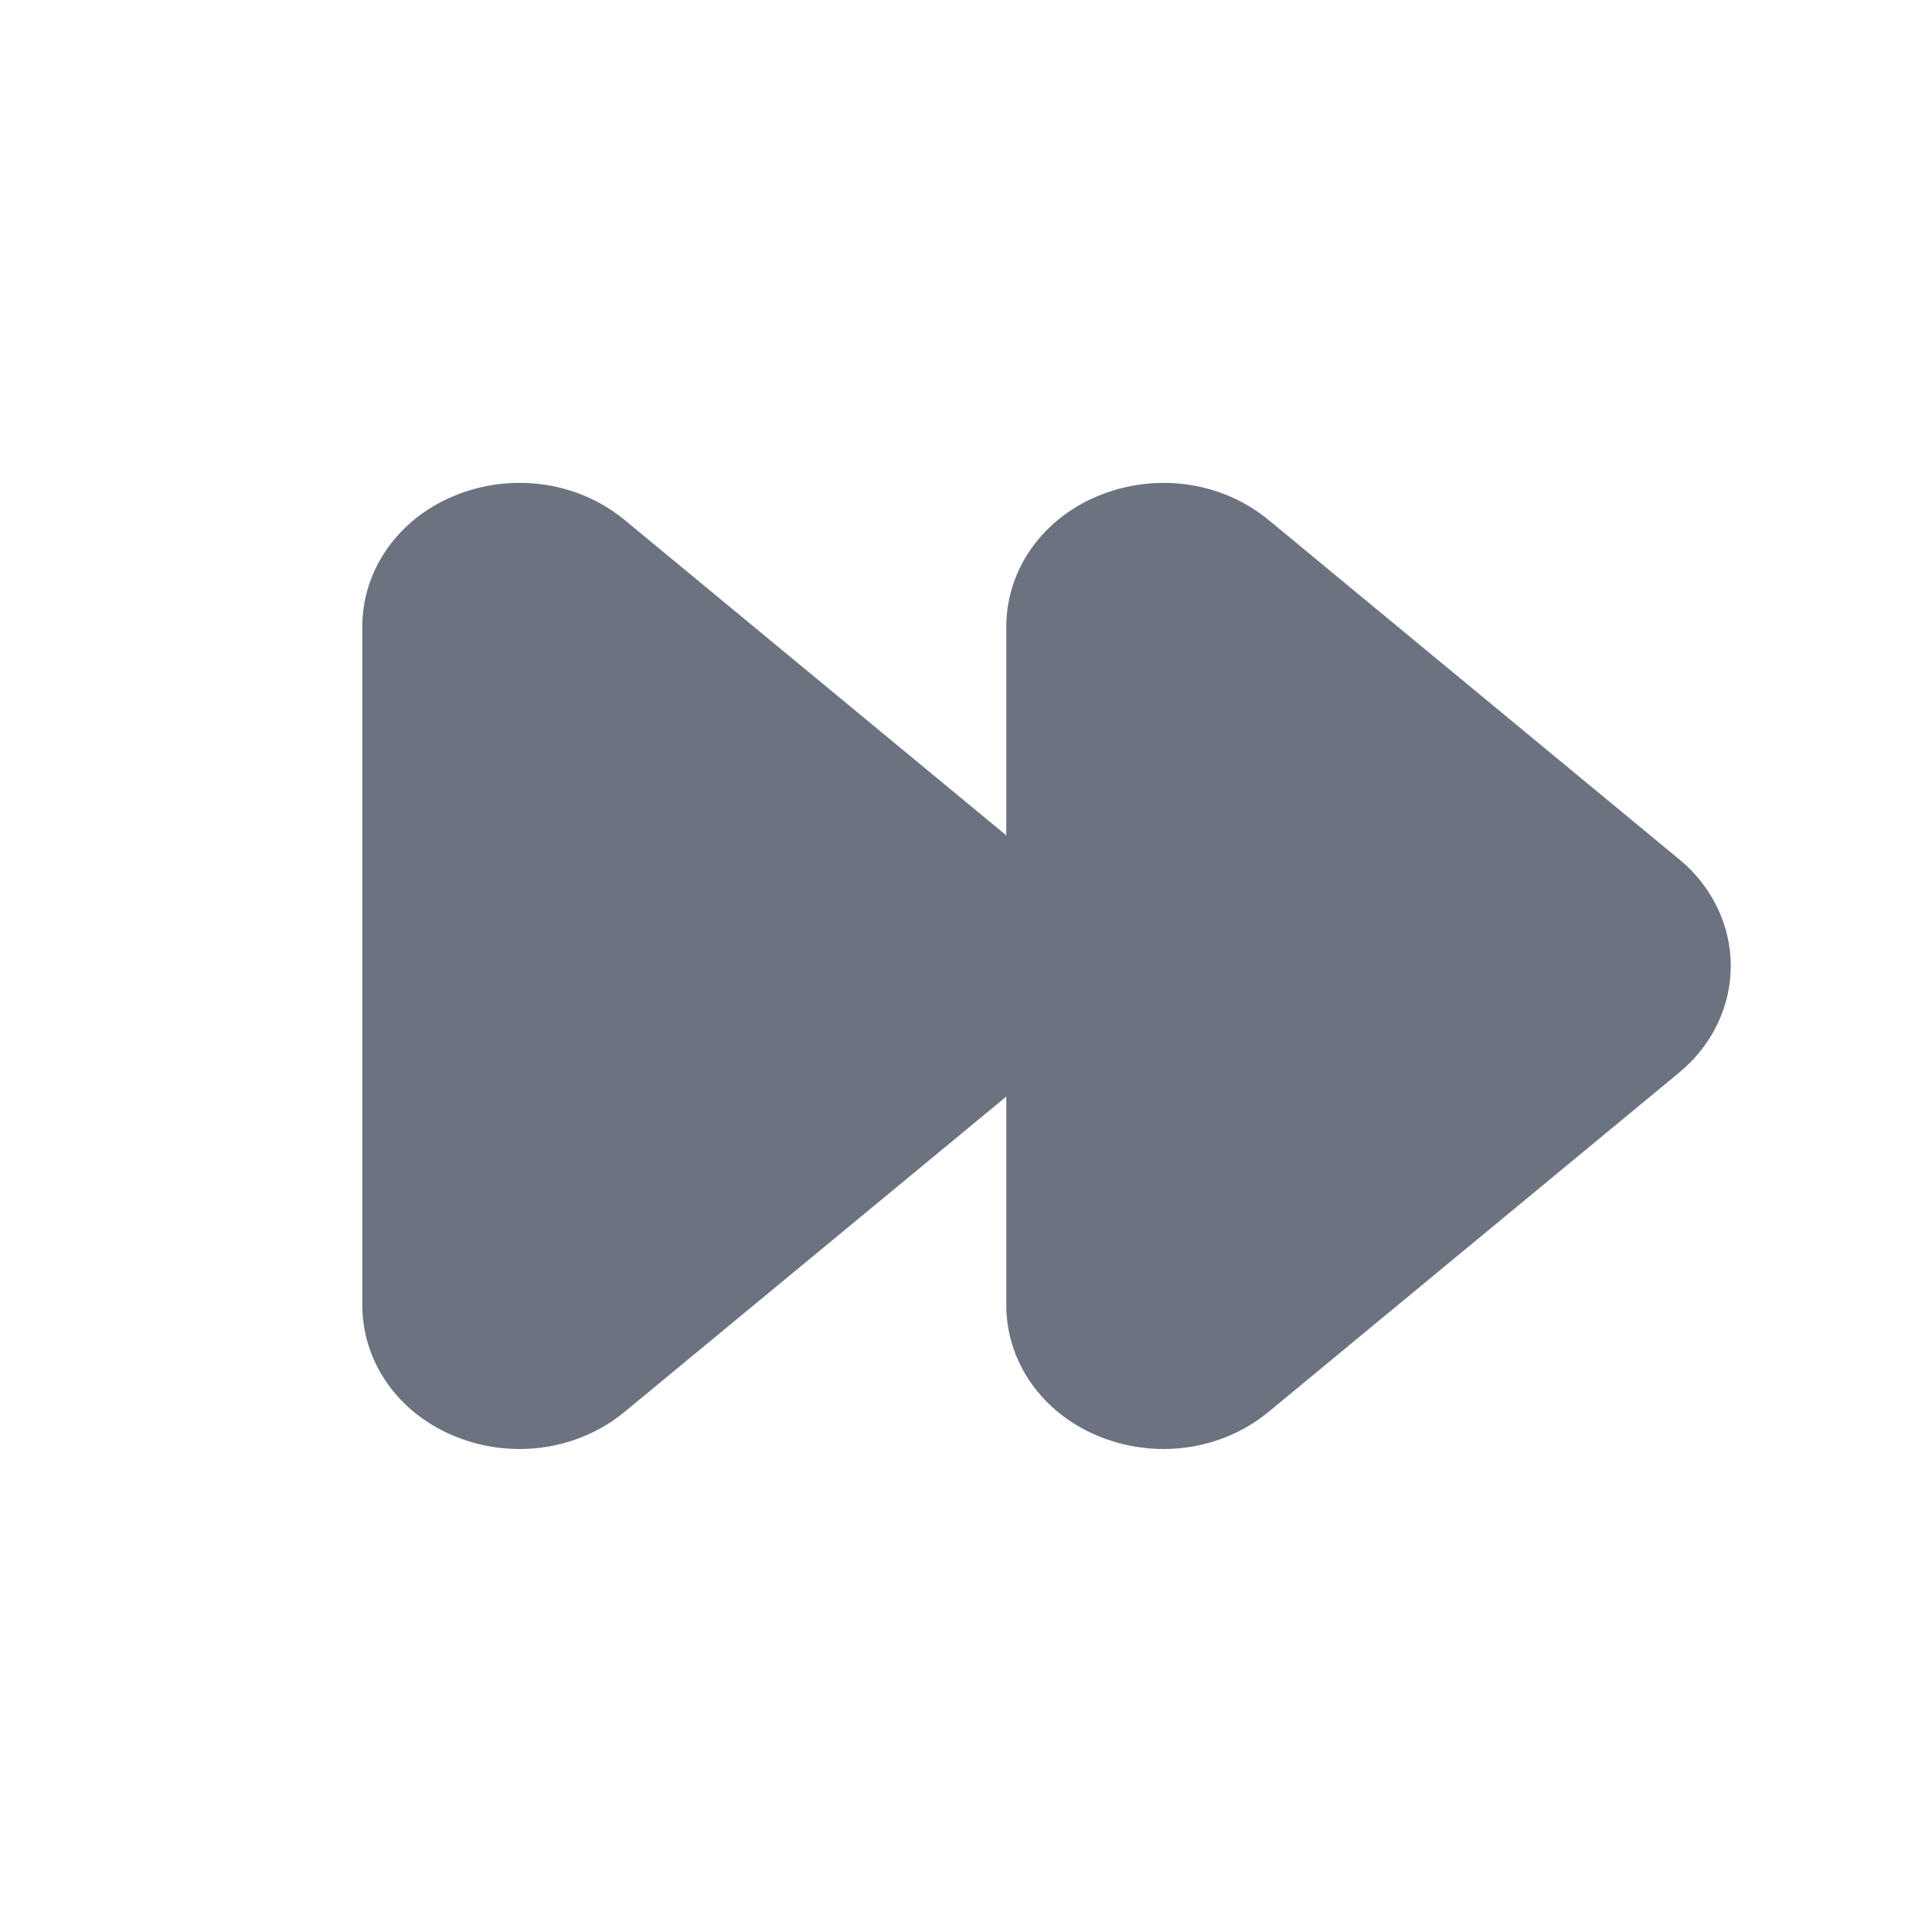 <svg fill="none" height="64" viewBox="0 0 64 64" width="64" xmlns="http://www.w3.org/2000/svg"><path clip-rule="evenodd" d="m55.622 28.463-13.597-11.237c-1.624-1.339-3.939-1.608-5.893-.691-1.725.816-2.797 2.435-2.797 4.229v6.909l-12.643-10.448c-1.624-1.339-3.941-1.608-5.893-.691-1.725.816-2.797 2.435-2.797 4.229v22.469c0 1.795 1.072 3.413 2.797 4.229.771.363 1.6.539 2.416.539 1.256 0 2.493-.419 3.477-1.232l12.643-10.443v6.907c0 1.795 1.072 3.413 2.797 4.229.771.363 1.6.539 2.416.539 1.256 0 2.493-.419 3.477-1.232l13.597-11.235c1.088-.896 1.712-2.187 1.712-3.536s-.624-2.64-1.712-3.536z" fill="#6b7280" fill-rule="evenodd"/></svg>